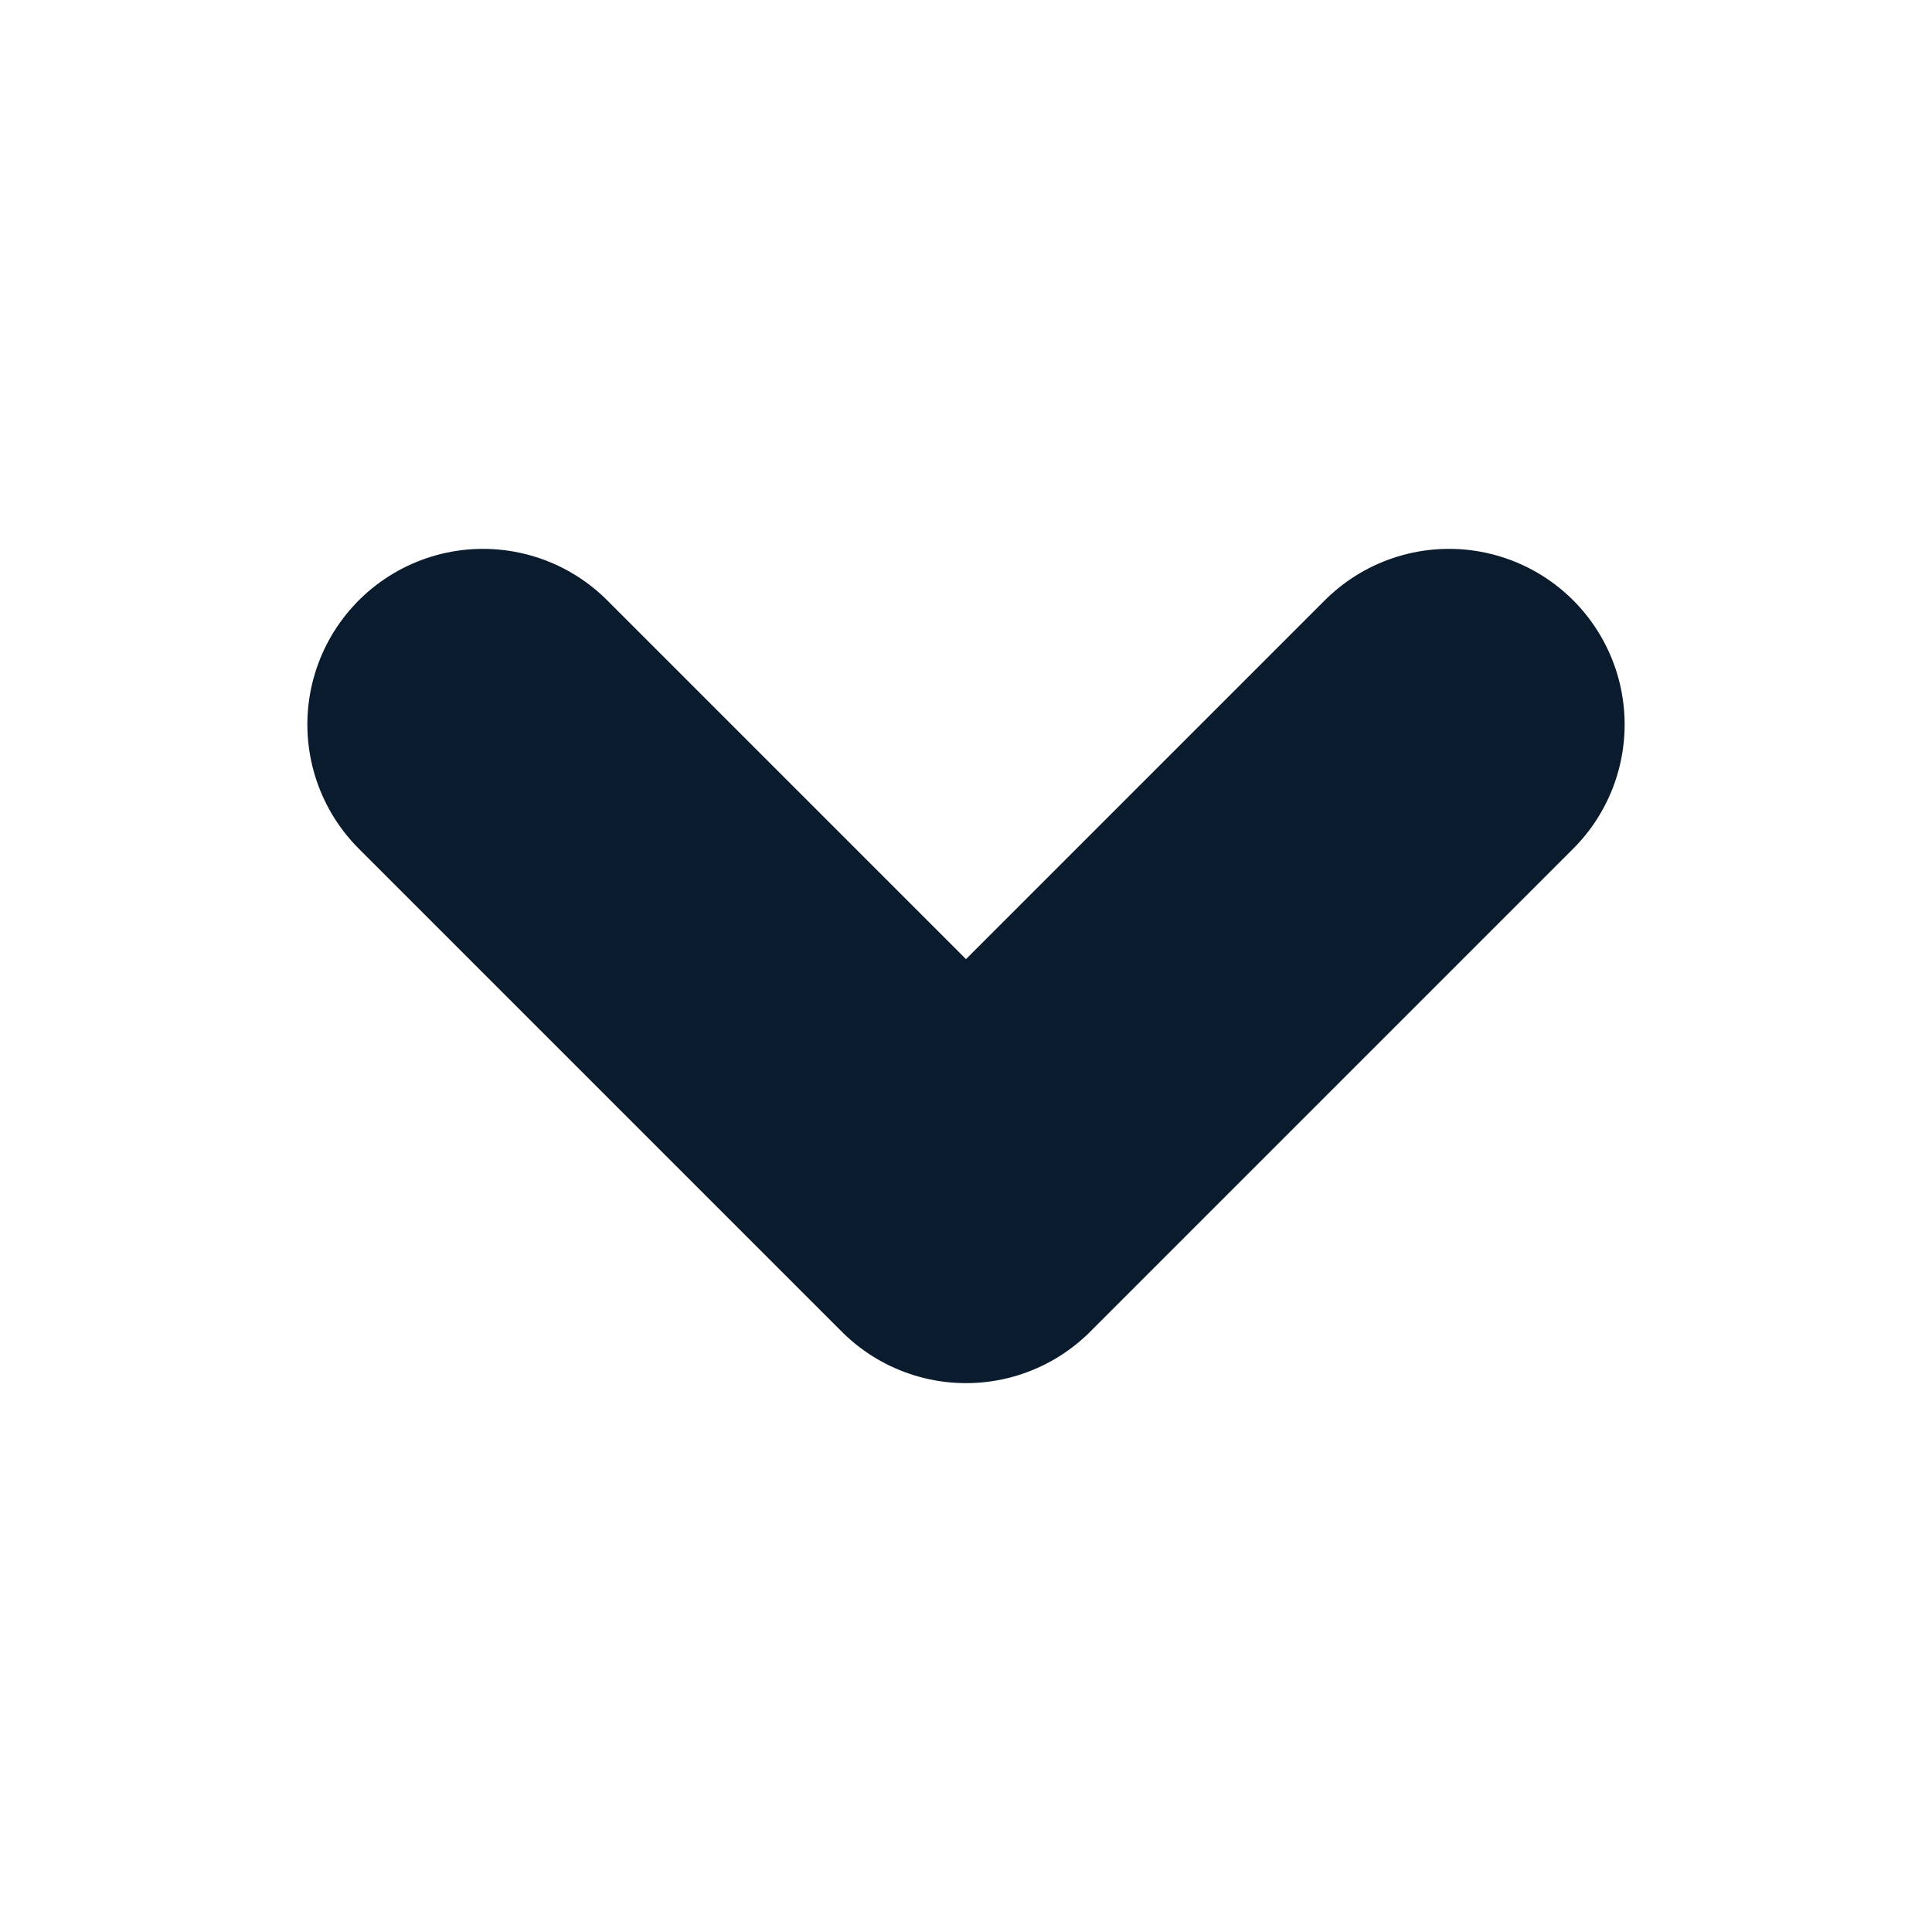<svg width="22" height="22" viewBox="0 0 22 22" fill="none" xmlns="http://www.w3.org/2000/svg">
<path d="M5.5 8.25L11 13.75L16.5 8.25" stroke="#0A1B2D" stroke-width="4" stroke-linecap="round" stroke-linejoin="round"/>
</svg>
